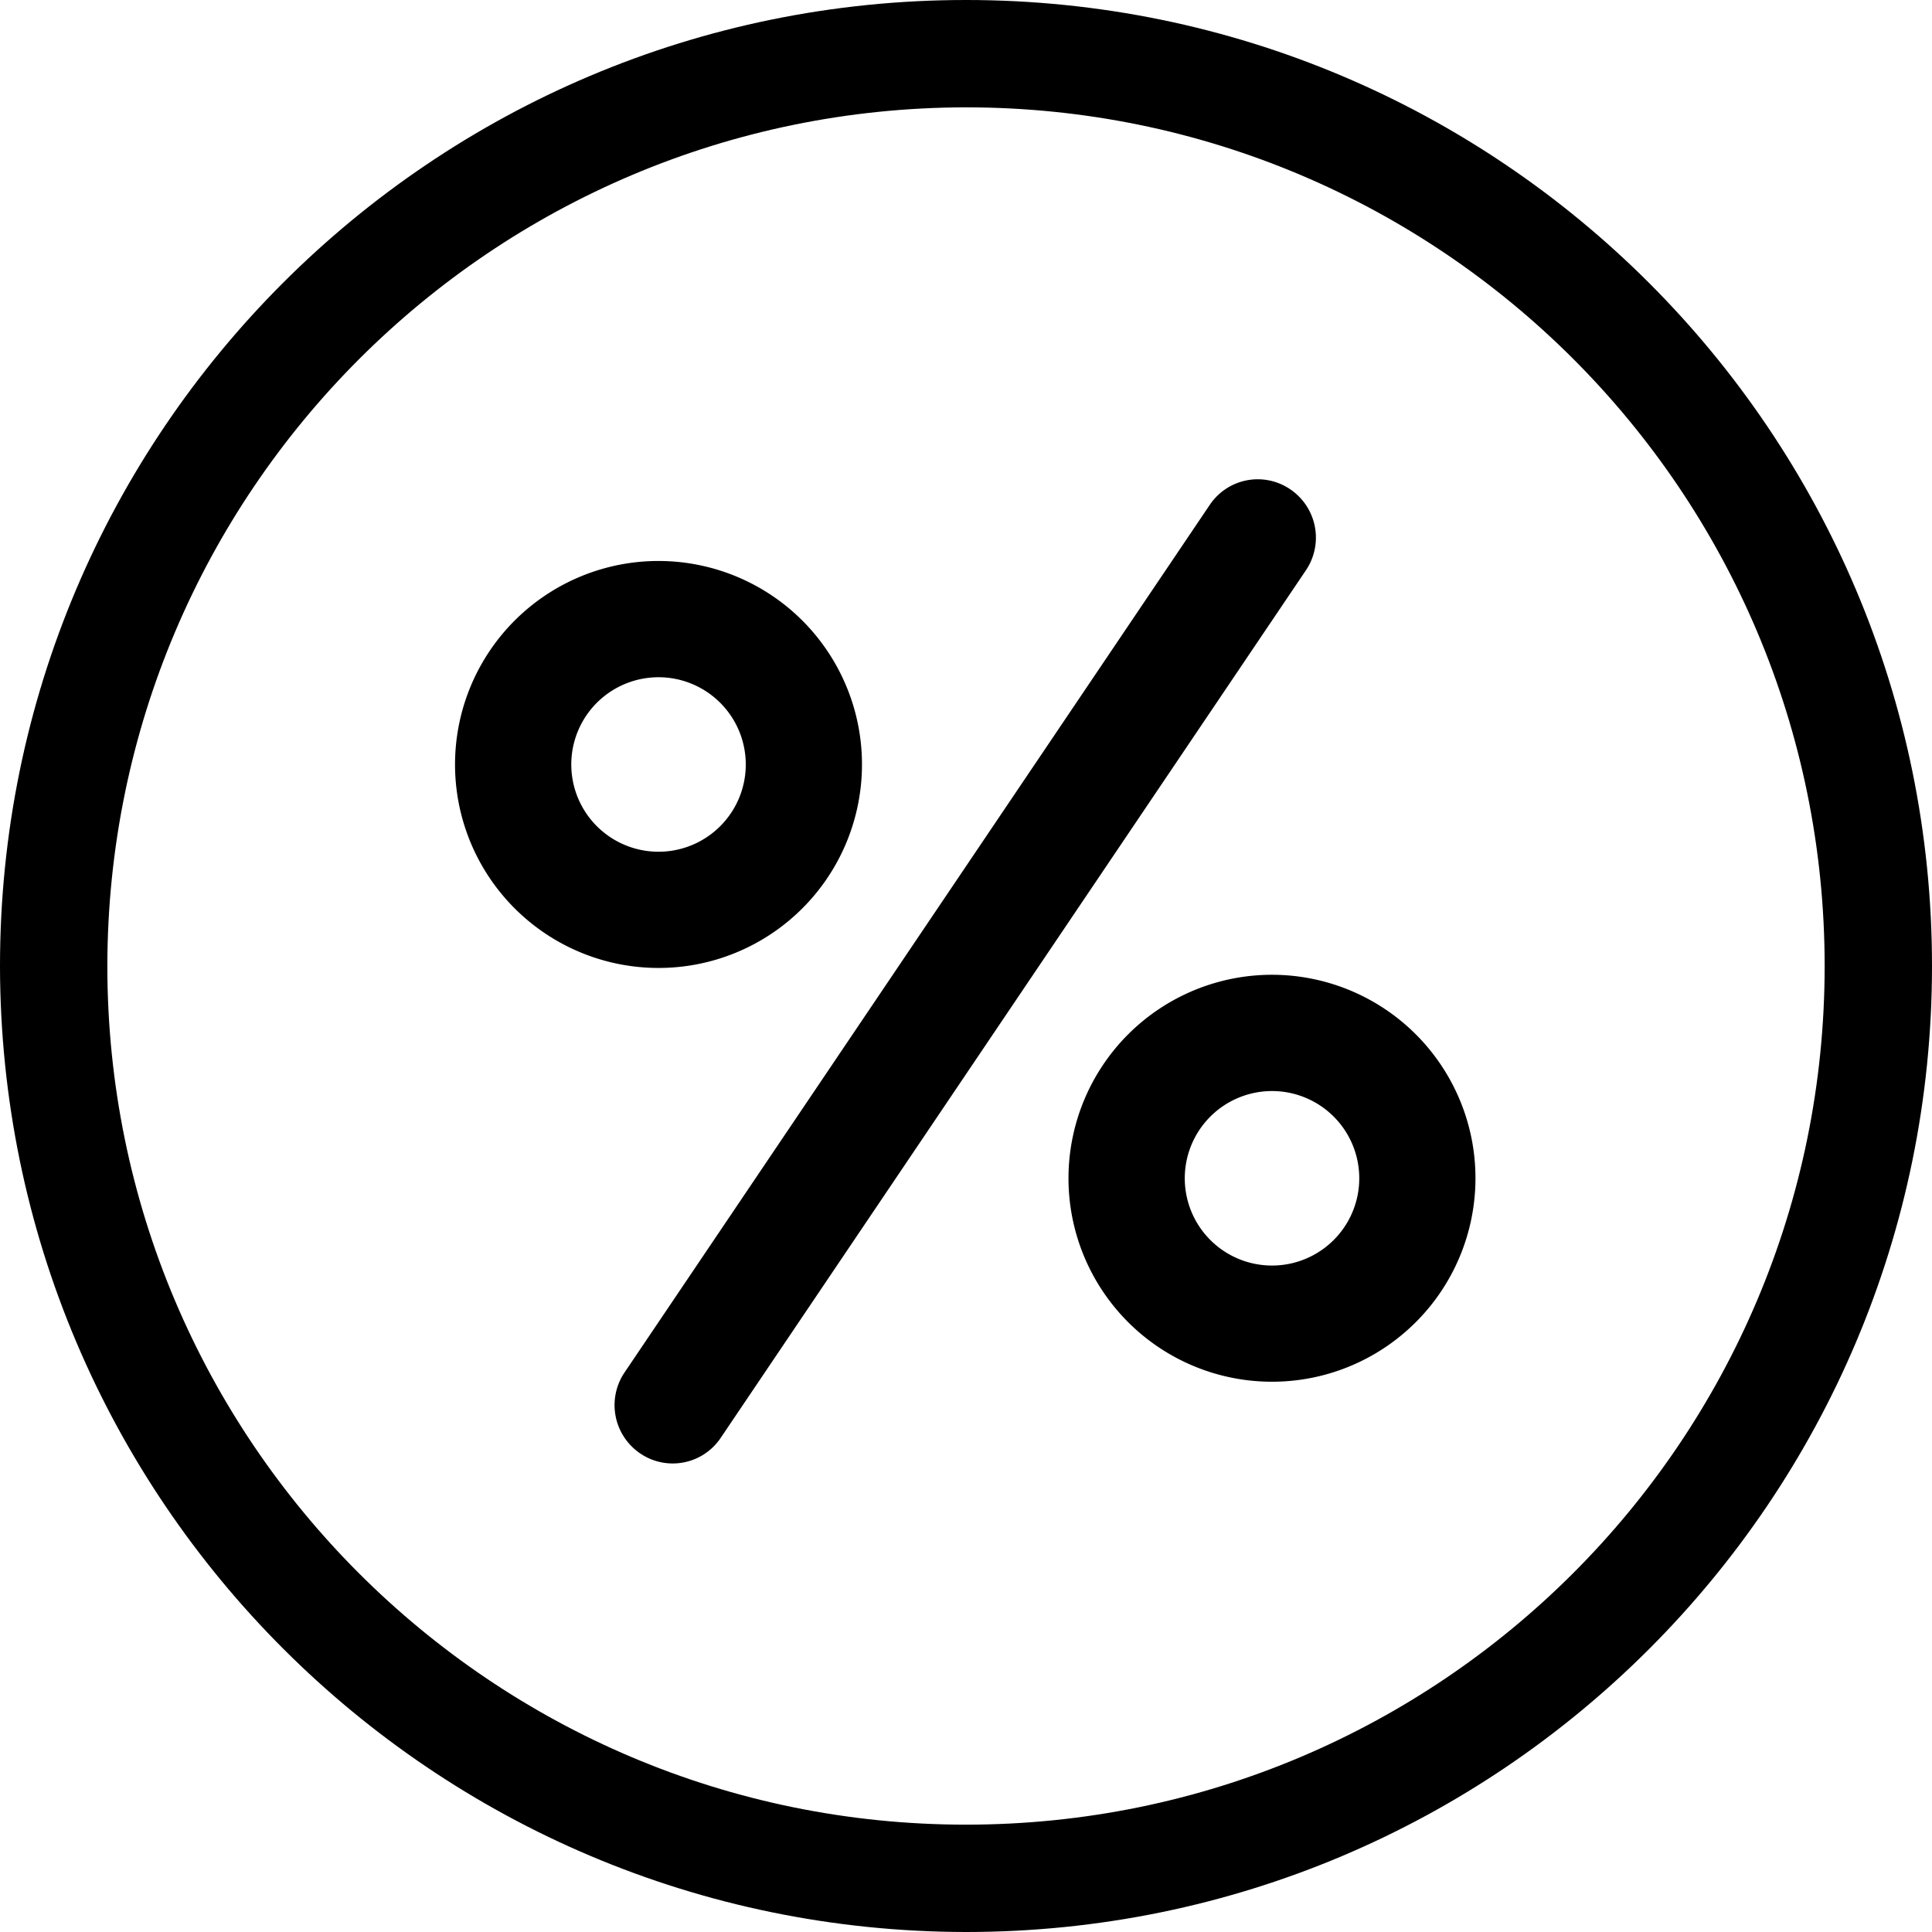 <svg width="48" height="48" xmlns="http://www.w3.org/2000/svg"><g><path d="M30.637 24.311a5.057 5.057 0 015.928 3.998 5.057 5.057 0 01-3.998 5.927 5.057 5.057 0 01-5.928-3.998 5.057 5.057 0 013.998-5.927zm.551 2.836a2.167 2.167 0 10.83 4.255 2.167 2.167 0 00-.83-4.255zM15.396 14.03a5.057 5.057 0 015.927 3.999 5.057 5.057 0 01-3.998 5.927 5.057 5.057 0 01-5.927-3.998 5.057 5.057 0 013.998-5.928zm.55 2.836a2.167 2.167 0 10.83 4.255 2.167 2.167 0 00-.83-4.255zm1.956 18.863a1.435 1.435 0 01-1.998.38 1.45 1.45 0 01-.397-1.996L30.06 12.538a1.435 1.435 0 011.998-.38 1.45 1.45 0 01.397 1.996L17.902 35.729z"/><path d="M24 48c13.255 0 24-10.745 24-24S37.255 0 24 0 0 10.745 0 24c.015 13.249 10.751 23.985 24 24zm0-45.333c11.782 0 21.333 9.55 21.333 21.333 0 11.782-9.55 21.333-21.333 21.333-11.782 0-21.333-9.55-21.333-21.333C2.68 12.223 12.223 2.68 24 2.667z"/></g></svg>